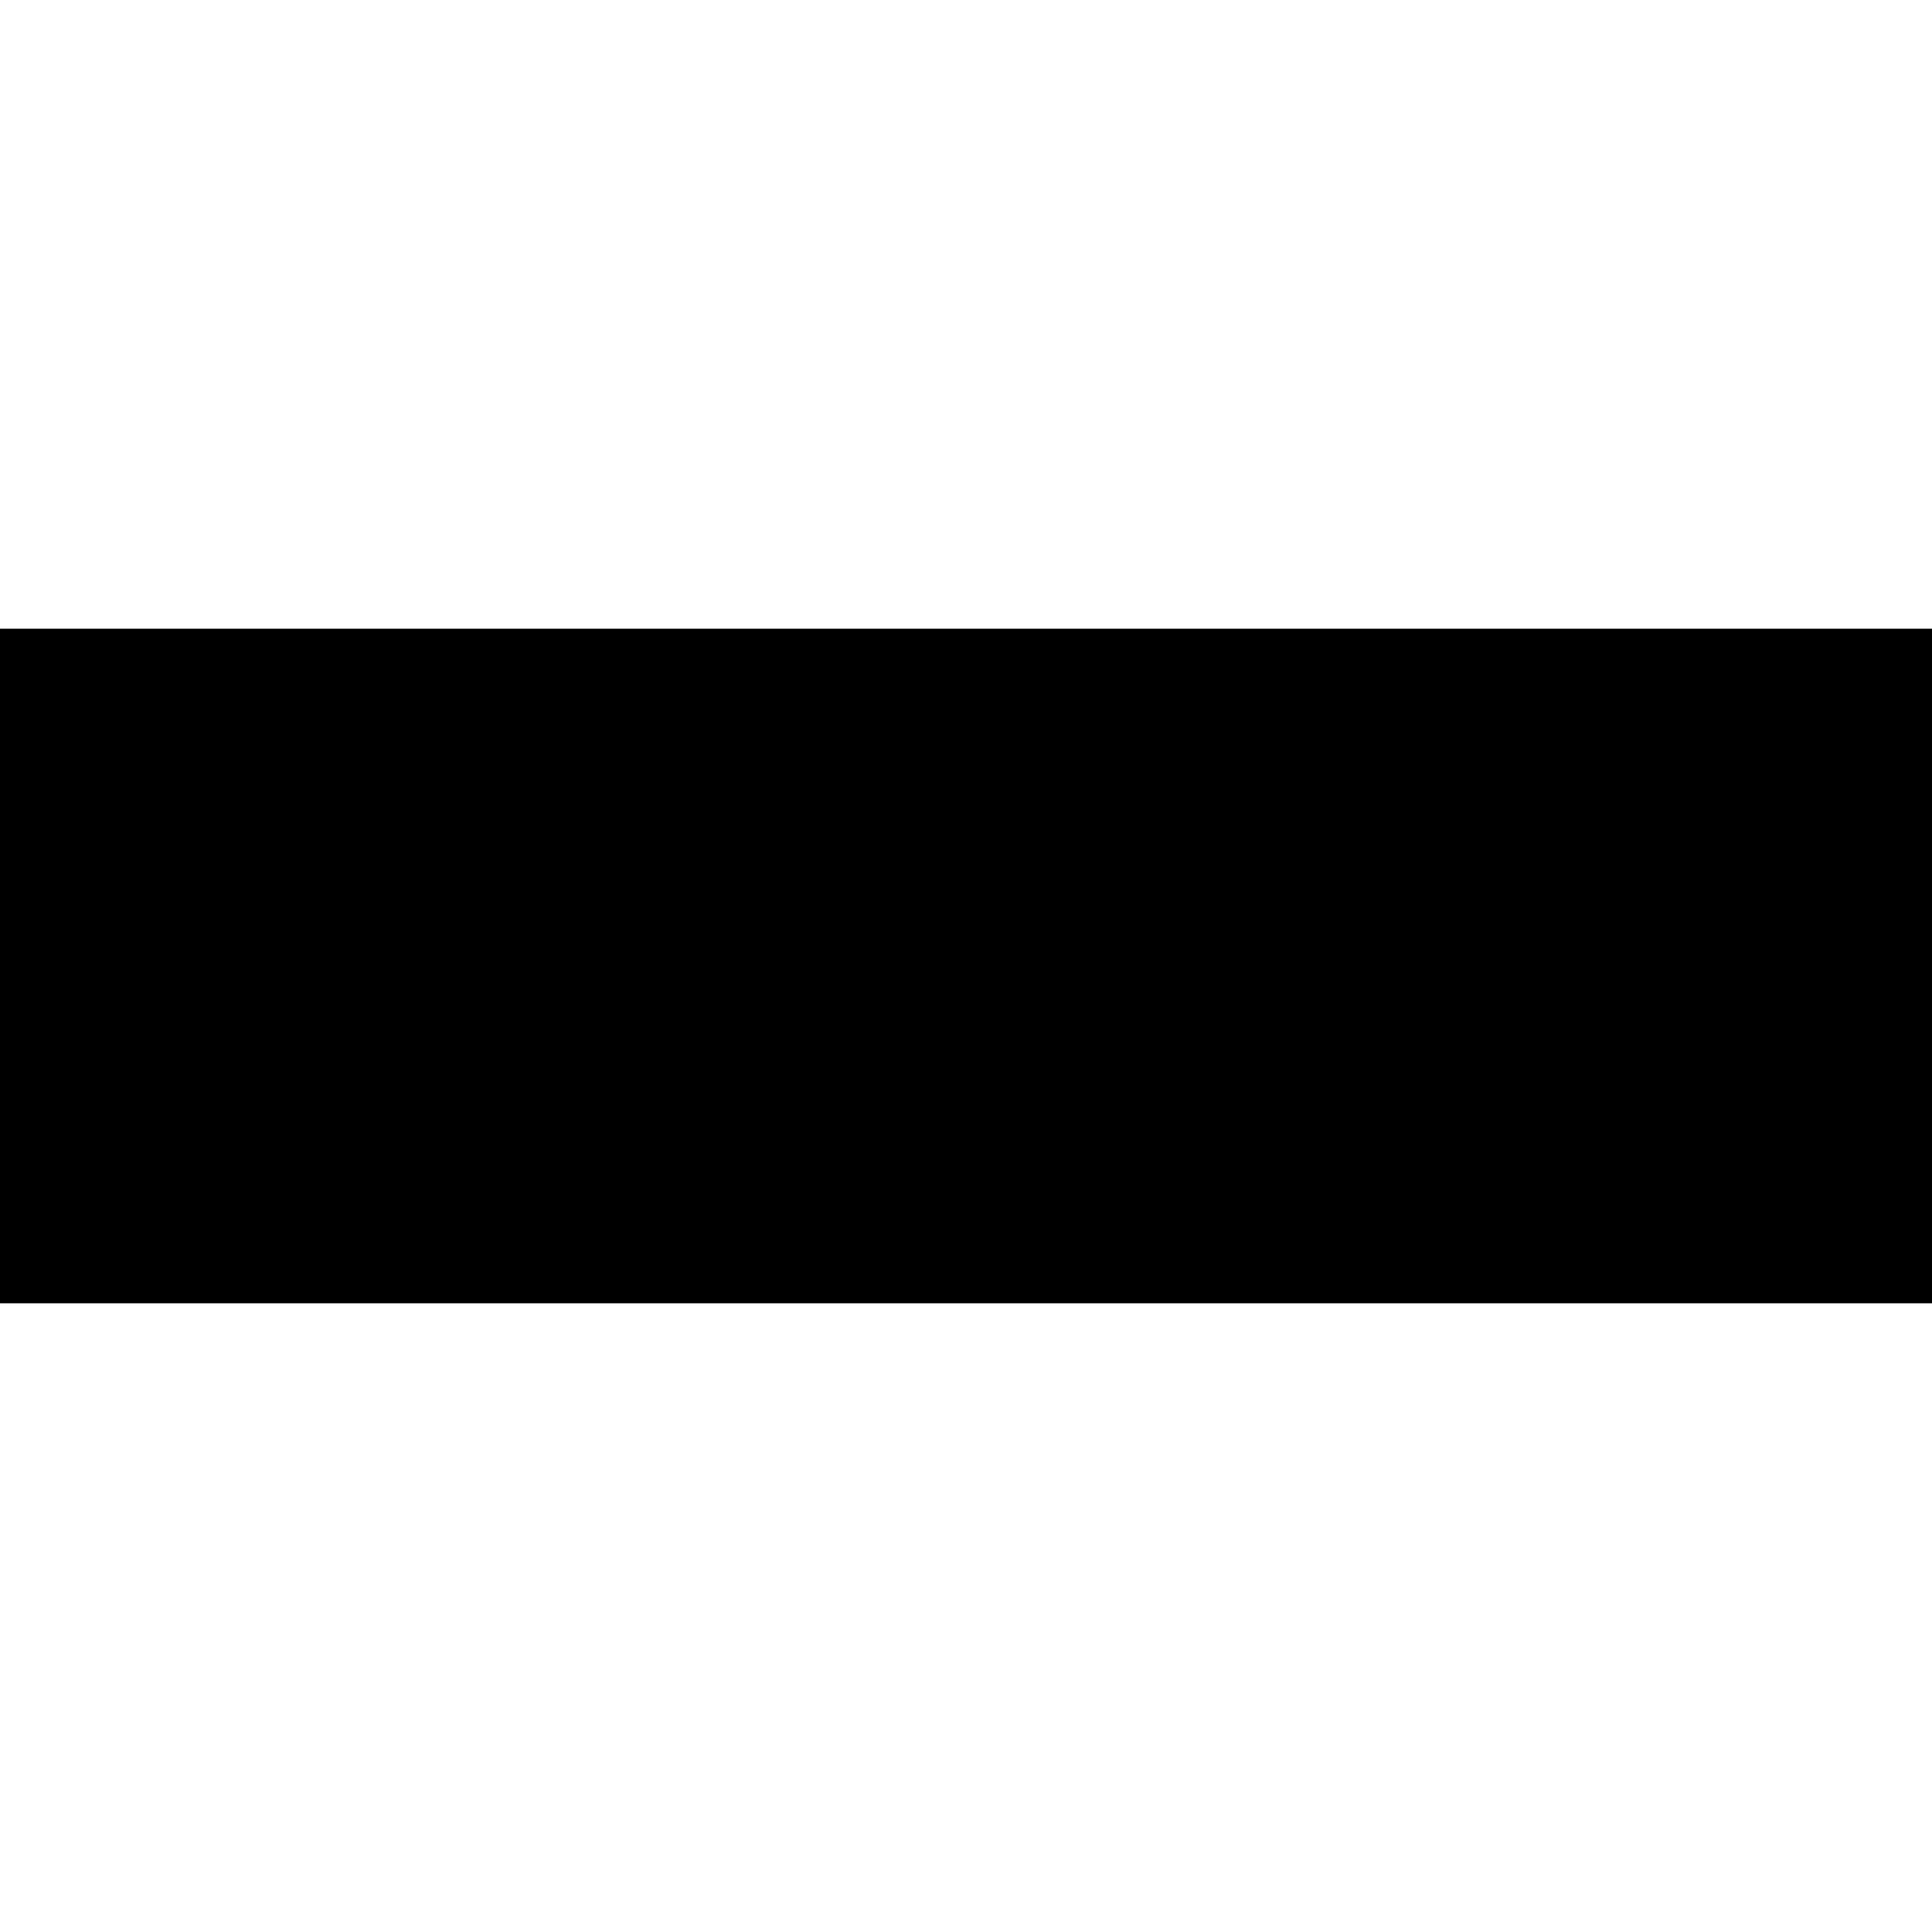 <?xml version="1.0" encoding="iso-8859-1"?><svg height="200px" viewBox="0.0 0.0 24.0 24.0" width="200px" xmlns="http://www.w3.org/2000/svg"><path animation_id="0" d="M0.0 16.19 L24.0 16.19 L24.0 7.81 L0.0 7.81 L0.0 16.19" fill="black" fill-opacity="1.0" filling="0"/>
<path animation_id="1" d="M23.882 7.928 L23.882 16.072 L0.117 16.072 L0.117 7.928 L23.882 7.928" fill="black" fill-opacity="1.0" filling="0"/>
<path animation_id="2" d="M0.679 15.595 L23.377 15.595 L23.377 8.377 L0.679 8.377 L0.679 15.595" fill="black" fill-opacity="1.0" filling="0"/>
<path animation_id="3" d="M5.557 9.251 L1.384 13.311 L3.301 13.311 L5.303 10.548 L5.501 10.548 L5.134 12.183 L4.514 12.183 L3.893 13.057 L4.937 13.057 L4.598 14.721 L14.862 14.721 L14.467 13.847 L6.036 13.847 L7.051 9.251 L5.557 9.251 L5.557 9.251" fill="black" fill-opacity="1.0" filling="0"/>
<path animation_id="4" d="M7.362 9.251 L6.459 13.311 L9.081 13.311 L9.279 12.381 L7.869 12.381 L8.546 9.251 L7.362 9.251 L7.362 9.251 M10.266 9.251 L9.364 13.311 L11.986 13.311 L12.183 12.381 L10.773 12.381 L11.478 9.251 L10.266 9.251 M18.584 9.928 L17.089 9.928 L16.328 13.311 L17.823 13.311 L18.584 9.928 M18.725 9.251 L17.23 9.251 L17.118 9.787 L18.612 9.787 L18.725 9.251" fill="black" fill-opacity="1.0" filling="0"/>
<path animation_id="5" d="M18.471 9.392 L17.428 9.392 L17.343 9.674 L18.387 9.674 L18.471 9.392 L18.471 9.392" fill="black" fill-opacity="1.0" filling="0"/>
<path animation_id="6" d="M13.17 9.251 L12.268 13.311 L13.621 13.311 L14.27 10.379 C14.321 10.173 14.409 10.188 14.608 10.181 L15.116 10.181 C15.349 10.188 15.371 10.481 15.116 10.491 L14.608 10.491 L14.213 12.381 L15.398 14.721 L16.44 13.847 L15.708 11.873 C15.643 11.715 15.54 11.554 15.849 11.563 C16.157 11.554 16.538 11.333 16.638 10.943 L16.892 9.73 C16.979 9.424 16.803 9.263 16.497 9.251 L13.17 9.251 L13.17 9.251" fill="black" fill-opacity="1.0" filling="0"/>
<path animation_id="7" d="M13.367 9.533 L12.578 13.114 L13.509 13.114 L14.157 10.181 C14.198 10.051 14.26 10.061 14.411 10.069 L15.341 10.069 C15.745 10.063 15.614 10.724 15.285 10.717 L14.805 10.717 L14.467 12.381 L15.482 14.411 L16.215 13.791 L15.426 11.648 C15.395 11.527 15.367 11.414 15.595 11.422 C16.039 11.414 16.341 11.289 16.441 10.914 L16.667 9.9 C16.72 9.689 16.604 9.539 16.385 9.533 L13.367 9.533 L13.367 9.533" fill="black" fill-opacity="1.0" filling="0"/>
<path animation_id="8" d="M22.503 9.928 L19.176 9.928 C18.877 9.938 18.771 10.114 18.697 10.407 C18.624 10.702 18.161 12.832 18.161 12.832 C18.11 13.066 18.169 13.316 18.612 13.311 C19.05 13.316 20.276 13.311 20.276 13.311 C20.284 13.536 20.269 13.845 19.712 13.847 L16.892 13.847 L15.849 14.721 L20.755 14.721 C21.209 14.726 21.488 14.535 21.601 14.016 L22.503 9.928 L22.503 9.928" fill="black" fill-opacity="1.0" filling="0"/>
<path animation_id="9" d="M22.221 10.181 L19.317 10.181 C19.063 10.191 18.965 10.368 18.894 10.632 C18.838 10.879 18.443 12.719 18.443 12.719 C18.391 12.936 18.449 13.11 18.837 13.114 C19.216 13.11 20.585 13.114 20.585 13.114 C20.438 13.801 20.518 14.065 19.542 14.072 L16.948 14.072 L16.385 14.552 L20.501 14.552 C21.091 14.549 21.223 14.461 21.432 13.763 L22.221 10.181 L22.221 10.181" fill="black" fill-opacity="1.0" filling="0"/>
<path animation_id="10" d="M20.783 12.268 C20.783 12.268 20.739 12.604 20.416 12.606 L19.796 12.606 C19.593 12.603 19.527 12.545 19.599 12.268 L19.853 11.055 C19.853 11.055 19.902 10.716 20.219 10.717 L20.84 10.717 C21.047 10.716 21.113 10.775 21.065 11.055 L20.783 12.268 L20.783 12.268" fill="black" fill-opacity="1.0" filling="0"/>
<path animation_id="11" d="M20.642 12.127 C20.642 12.127 20.593 12.376 20.36 12.381 L19.937 12.381 C19.792 12.376 19.746 12.335 19.796 12.127 L19.993 11.168 C19.993 11.168 20.029 10.93 20.247 10.943 L20.67 10.943 C20.832 10.93 20.878 10.971 20.84 11.168 L20.642 12.127 L20.642 12.127 M18.302 10.181 L17.259 10.181 L16.61 13.114 L17.653 13.114 L18.302 10.181" fill="black" fill-opacity="1.0" filling="0"/></svg>
